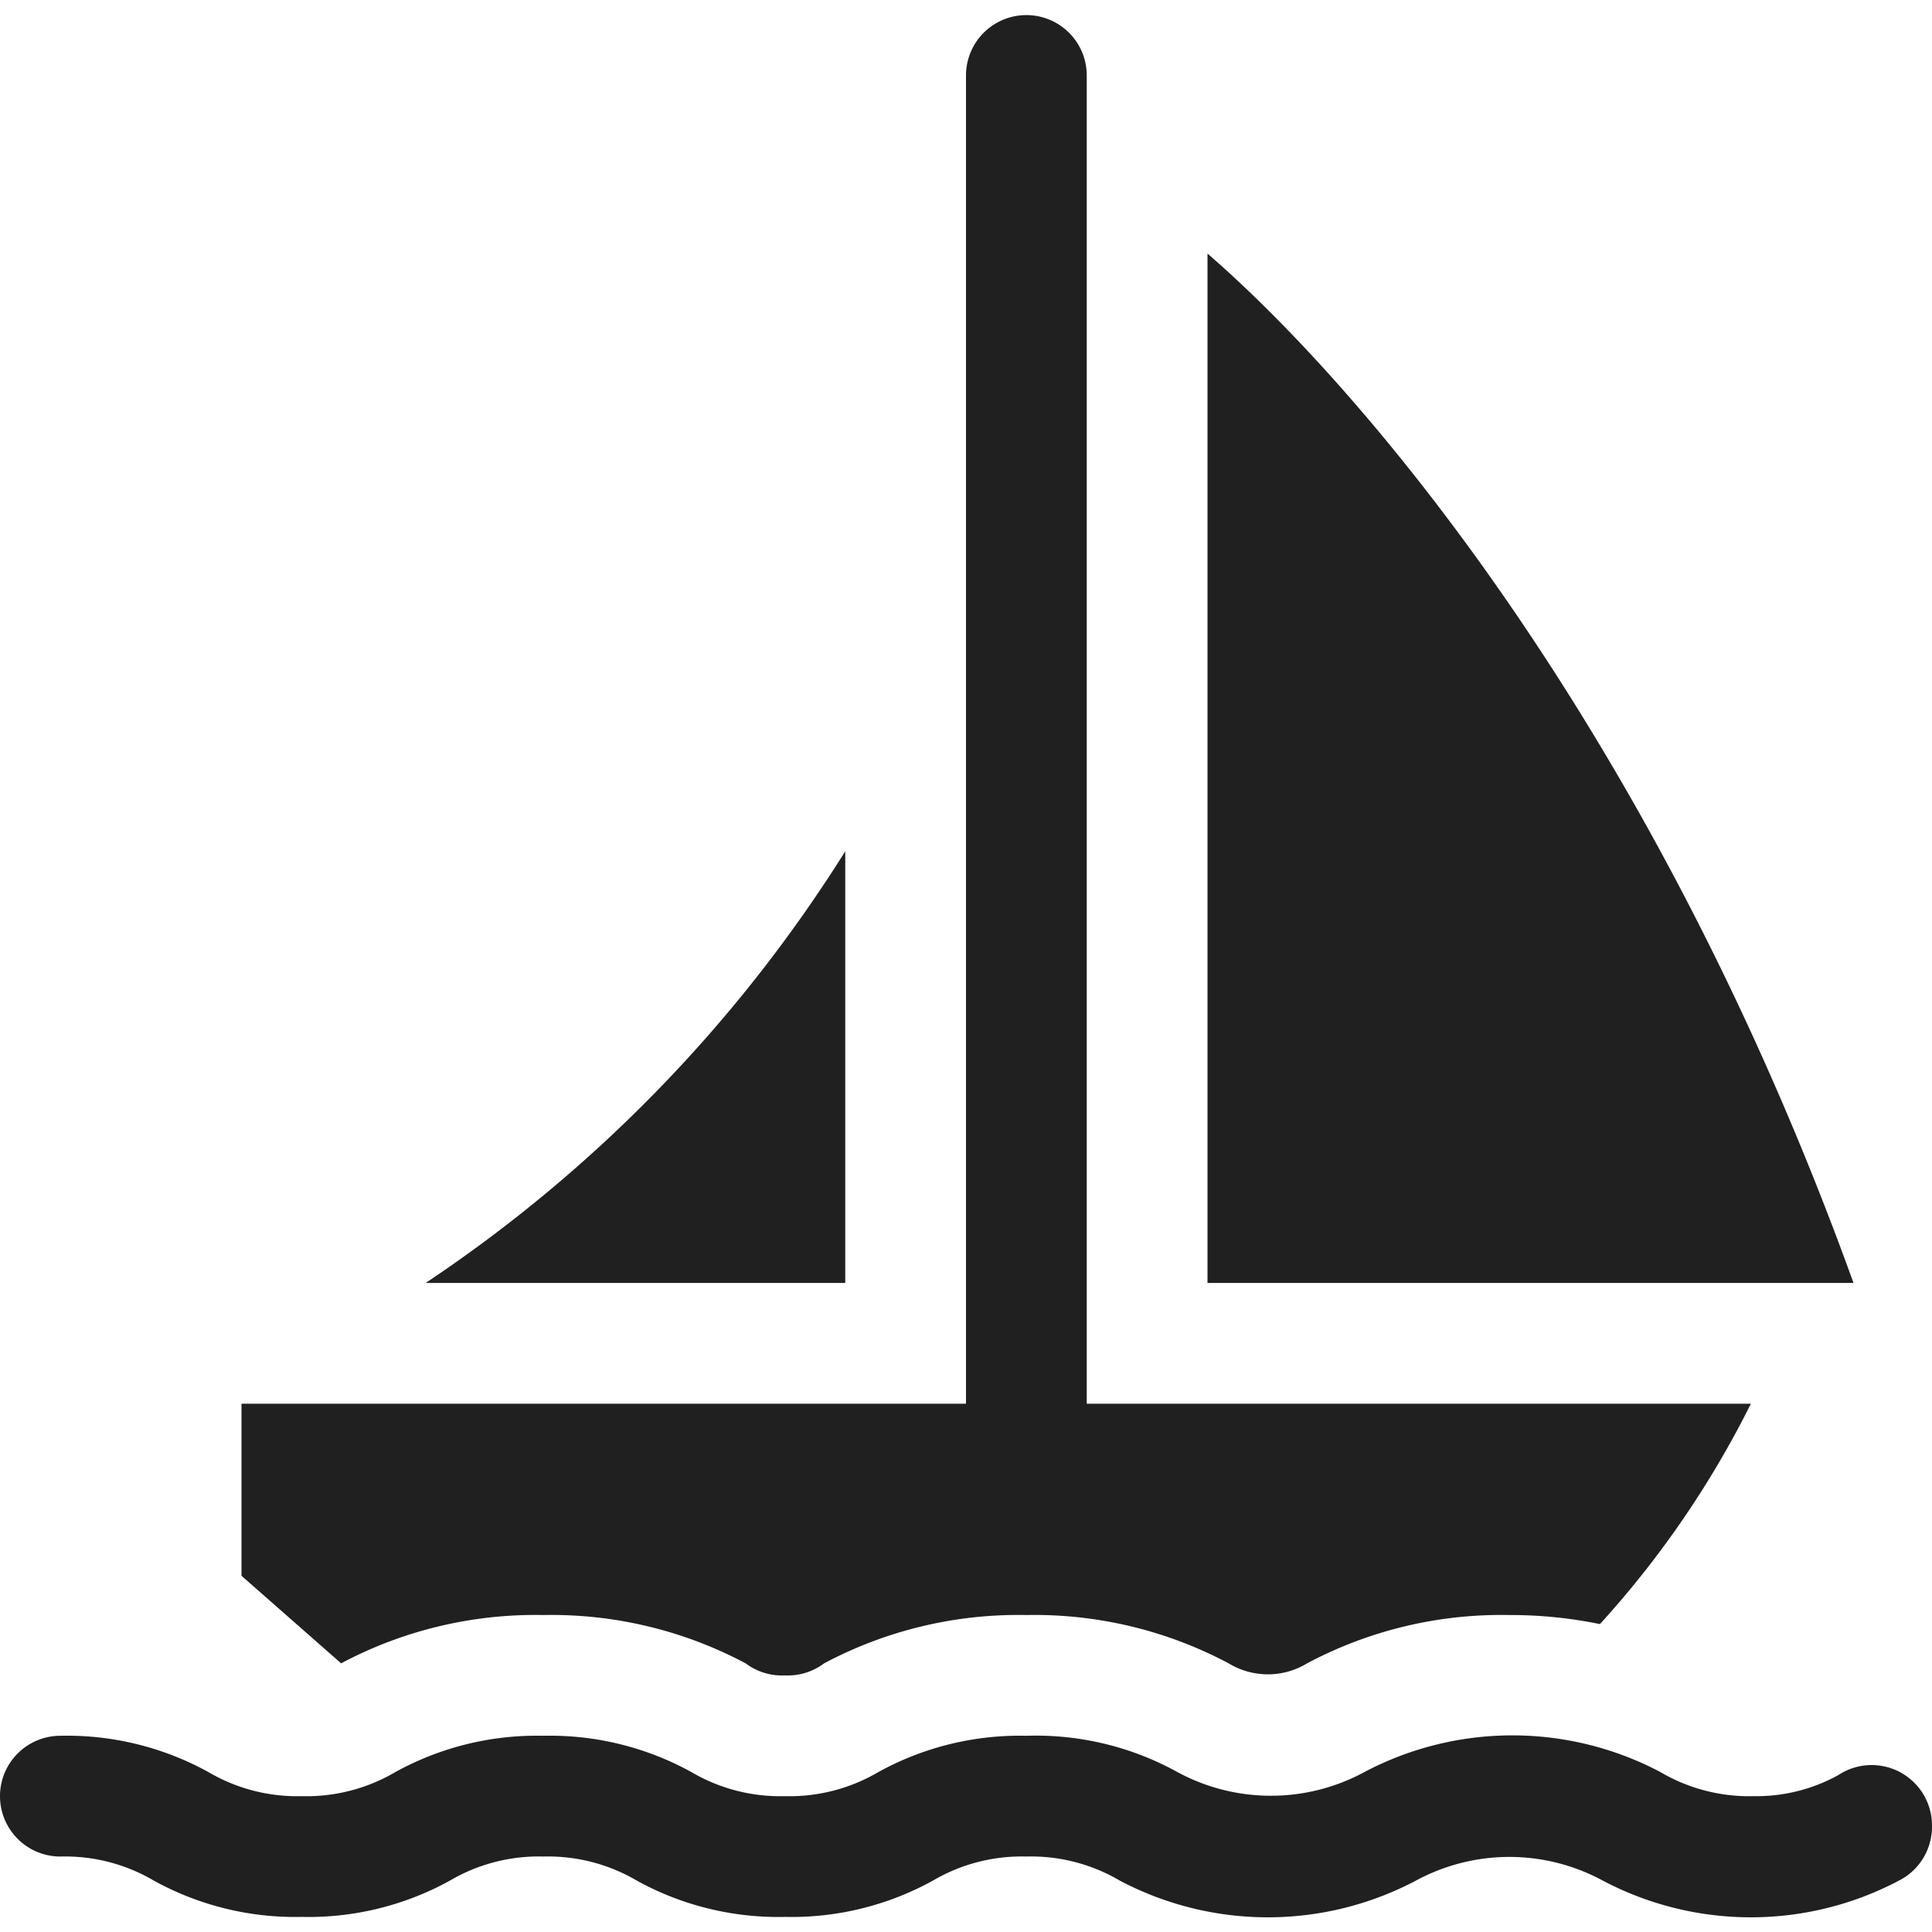 <svg xmlns="http://www.w3.org/2000/svg" viewBox="0 0 64 64" aria-labelledby="title" aria-describedby="desc"><path data-name="layer2" d="M40 8.4v34.1h21.4C54.8 24.2 45.2 12.9 40 8.4zM28 28.2a47.5 47.5 0 0 1-13.9 14.3H28z" fill="#202020"/><path data-name="layer1" d="M64 60.5a2 2 0 0 0-3.1-1.7 5.6 5.6 0 0 1-2.8.7 5.8 5.8 0 0 1-3.1-.8 10.5 10.5 0 0 0-9.8 0 6.5 6.5 0 0 1-6.2 0 9.7 9.7 0 0 0-5-1.2 9.7 9.7 0 0 0-4.9 1.2 5.8 5.8 0 0 1-3.1.8 5.8 5.8 0 0 1-3.1-.8 9.7 9.7 0 0 0-4.9-1.2 9.7 9.7 0 0 0-4.9 1.2 5.8 5.8 0 0 1-3.1.8 5.8 5.8 0 0 1-3.1-.8A9.7 9.7 0 0 0 2 57.5a2 2 0 0 0 0 4 5.8 5.8 0 0 1 3.1.8 9.7 9.7 0 0 0 4.9 1.2 9.7 9.7 0 0 0 4.9-1.2 5.8 5.8 0 0 1 3.1-.8 5.8 5.8 0 0 1 3.1.8 9.7 9.7 0 0 0 4.9 1.2 9.7 9.7 0 0 0 4.9-1.2 5.8 5.8 0 0 1 3.1-.8 5.8 5.8 0 0 1 3.1.8 10.5 10.5 0 0 0 9.8 0 6.5 6.5 0 0 1 6.2 0 10.5 10.5 0 0 0 9.8 0 2 2 0 0 0 1.1-1.8zm-52.7-5.4a13.7 13.7 0 0 1 6.7-1.6 13.7 13.7 0 0 1 6.7 1.6 2 2 0 0 0 1.3.4 2 2 0 0 0 1.3-.4 13.7 13.7 0 0 1 6.7-1.6 13.7 13.7 0 0 1 6.7 1.6 2.5 2.5 0 0 0 2.6 0 13.7 13.7 0 0 1 6.7-1.6 14.7 14.7 0 0 1 3 .3 32.1 32.1 0 0 0 5-7.3H36v-44a2 2 0 1 0-4 0v44H8v5.7l3.3 2.9z" fill="#202020"/></svg>